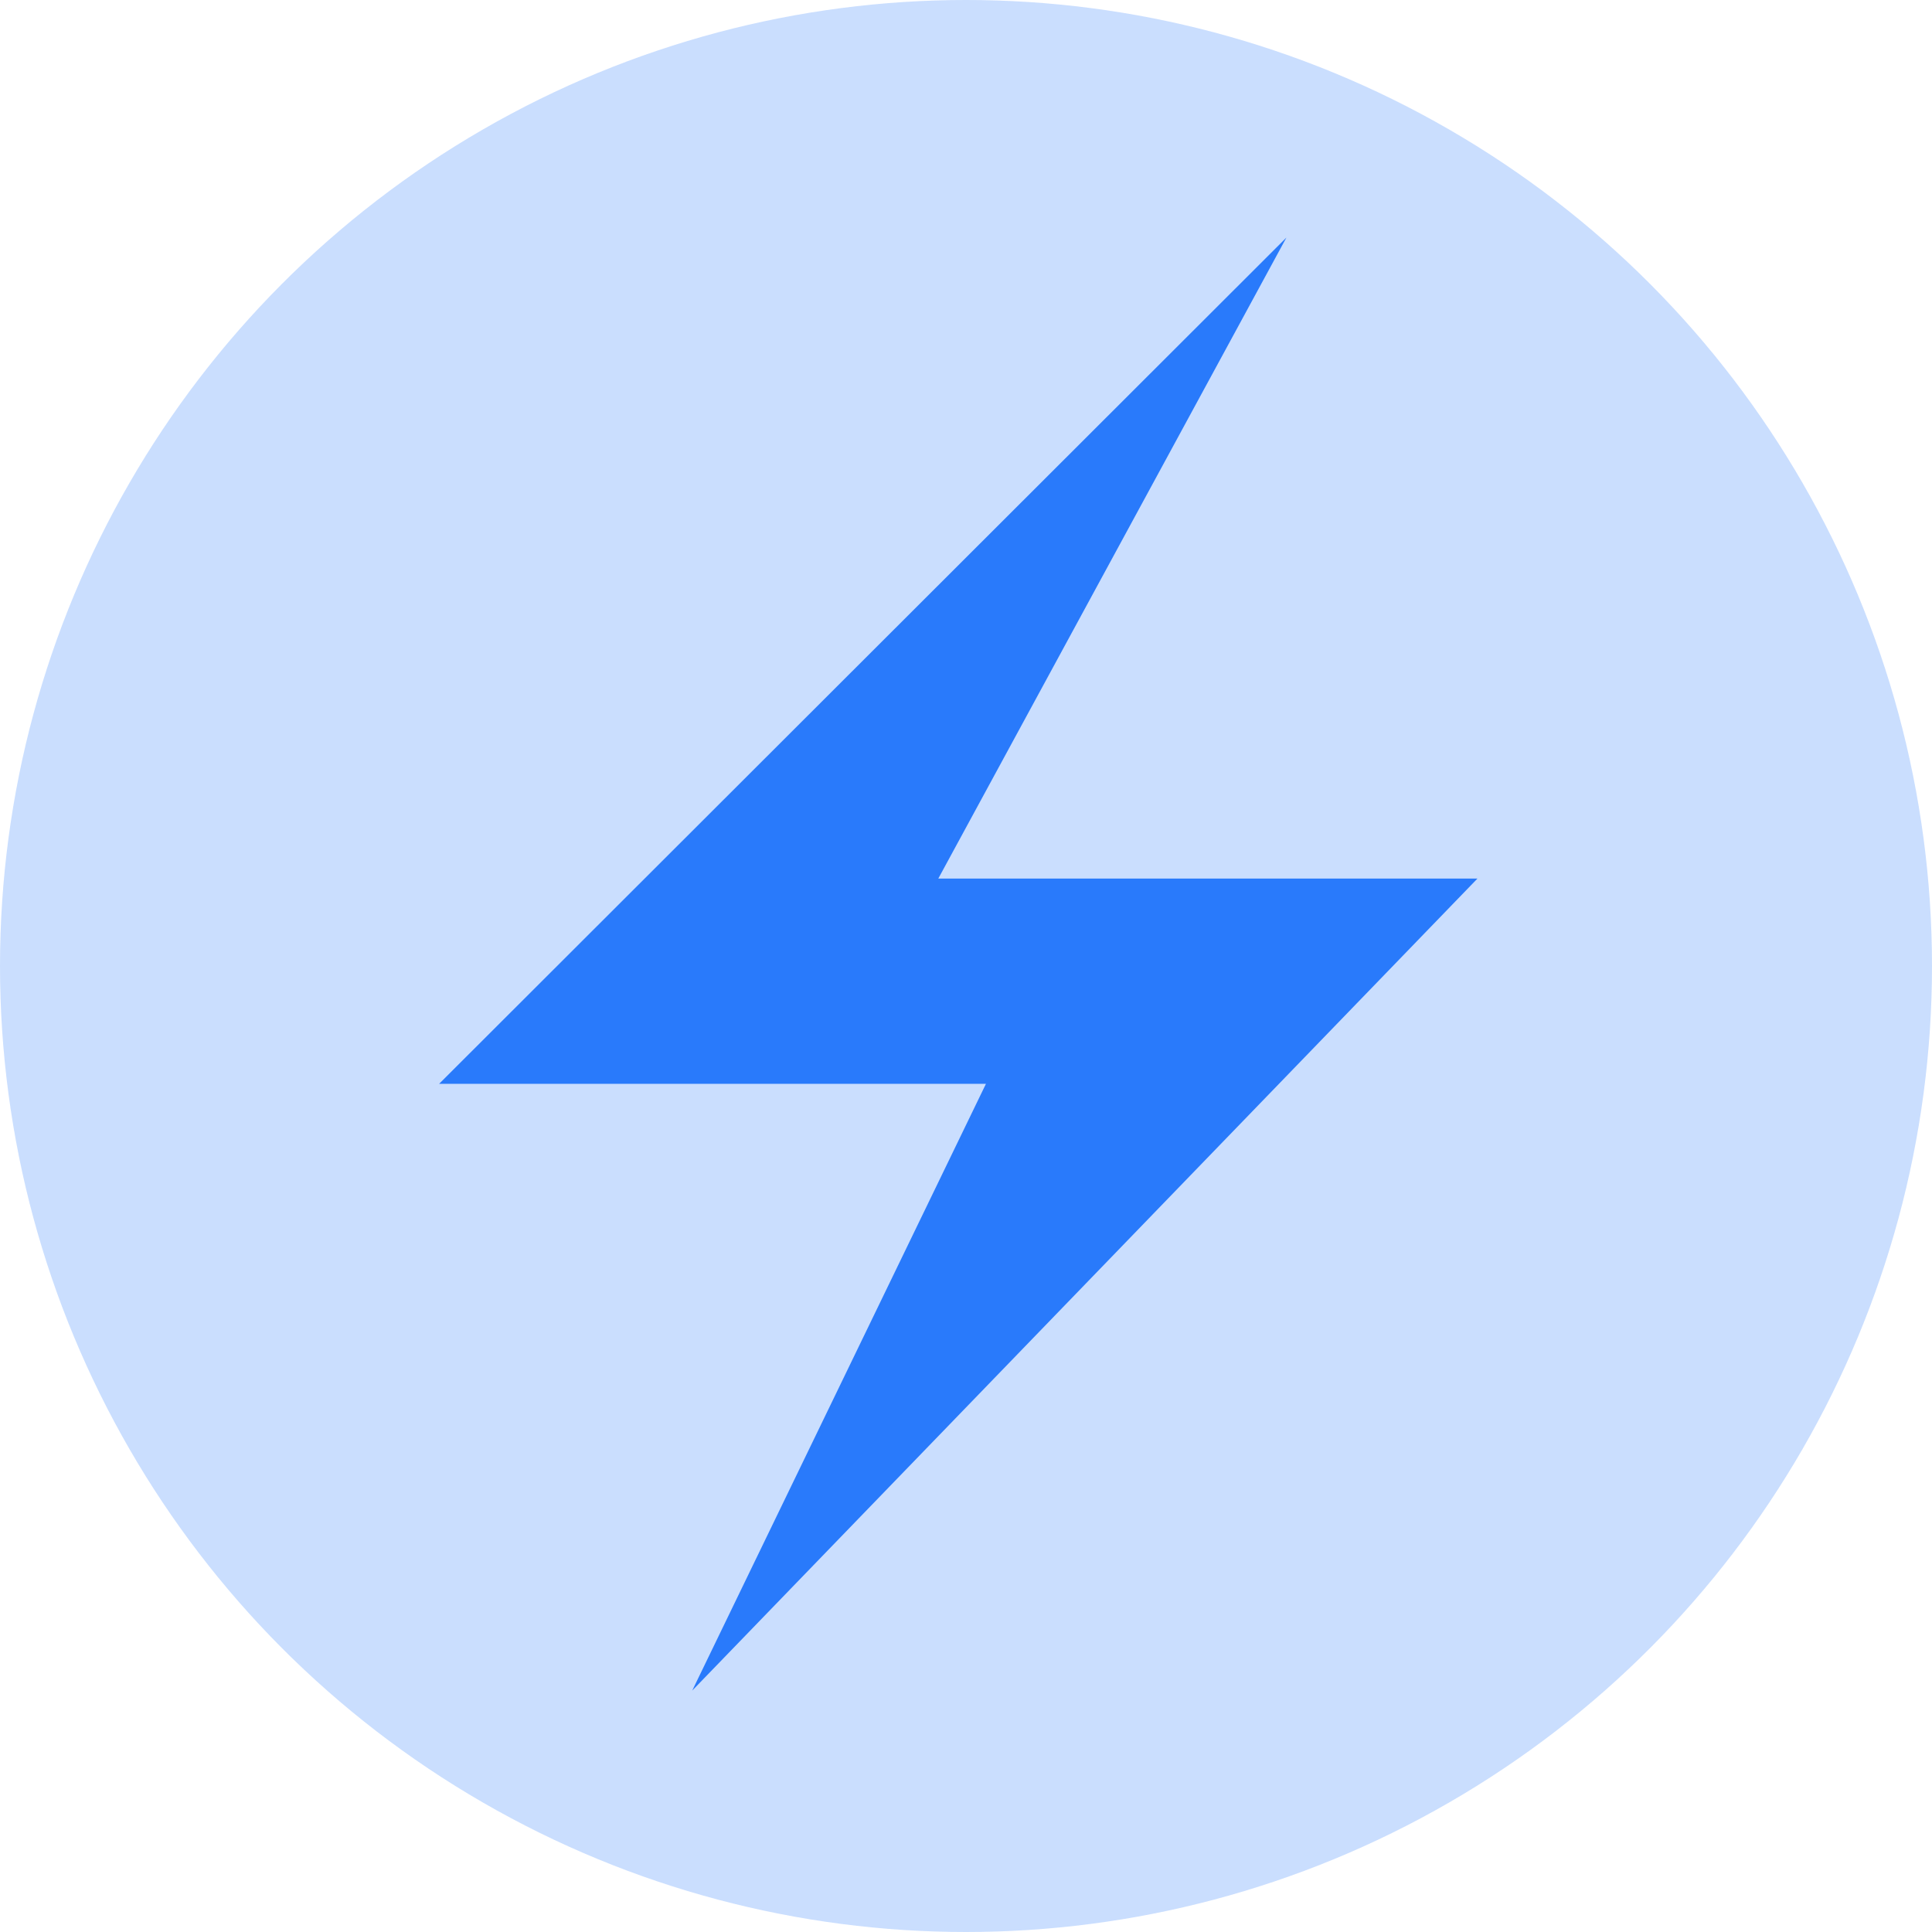 <?xml version="1.0" encoding="UTF-8" standalone="no"?><!DOCTYPE svg PUBLIC "-//W3C//DTD SVG 1.1//EN" "http://www.w3.org/Graphics/SVG/1.1/DTD/svg11.dtd"><svg width="100%" height="100%" viewBox="0 0 500 500" version="1.1" xmlns="http://www.w3.org/2000/svg" xmlns:xlink="http://www.w3.org/1999/xlink" xml:space="preserve" xmlns:serif="http://www.serif.com/" style="fill-rule:evenodd;clip-rule:evenodd;stroke-linejoin:round;stroke-miterlimit:1.414;"><path d="M332.924,61.479l-219.28,219.014l141.518,0l-76.016,157.028l203.21,-210.142l-139.529,0l90.097,-165.9Z" style="fill:#297afb;"/><circle cx="250" cy="250" r="250" style="fill:#297afb;fill-opacity:0.247;"/></svg>